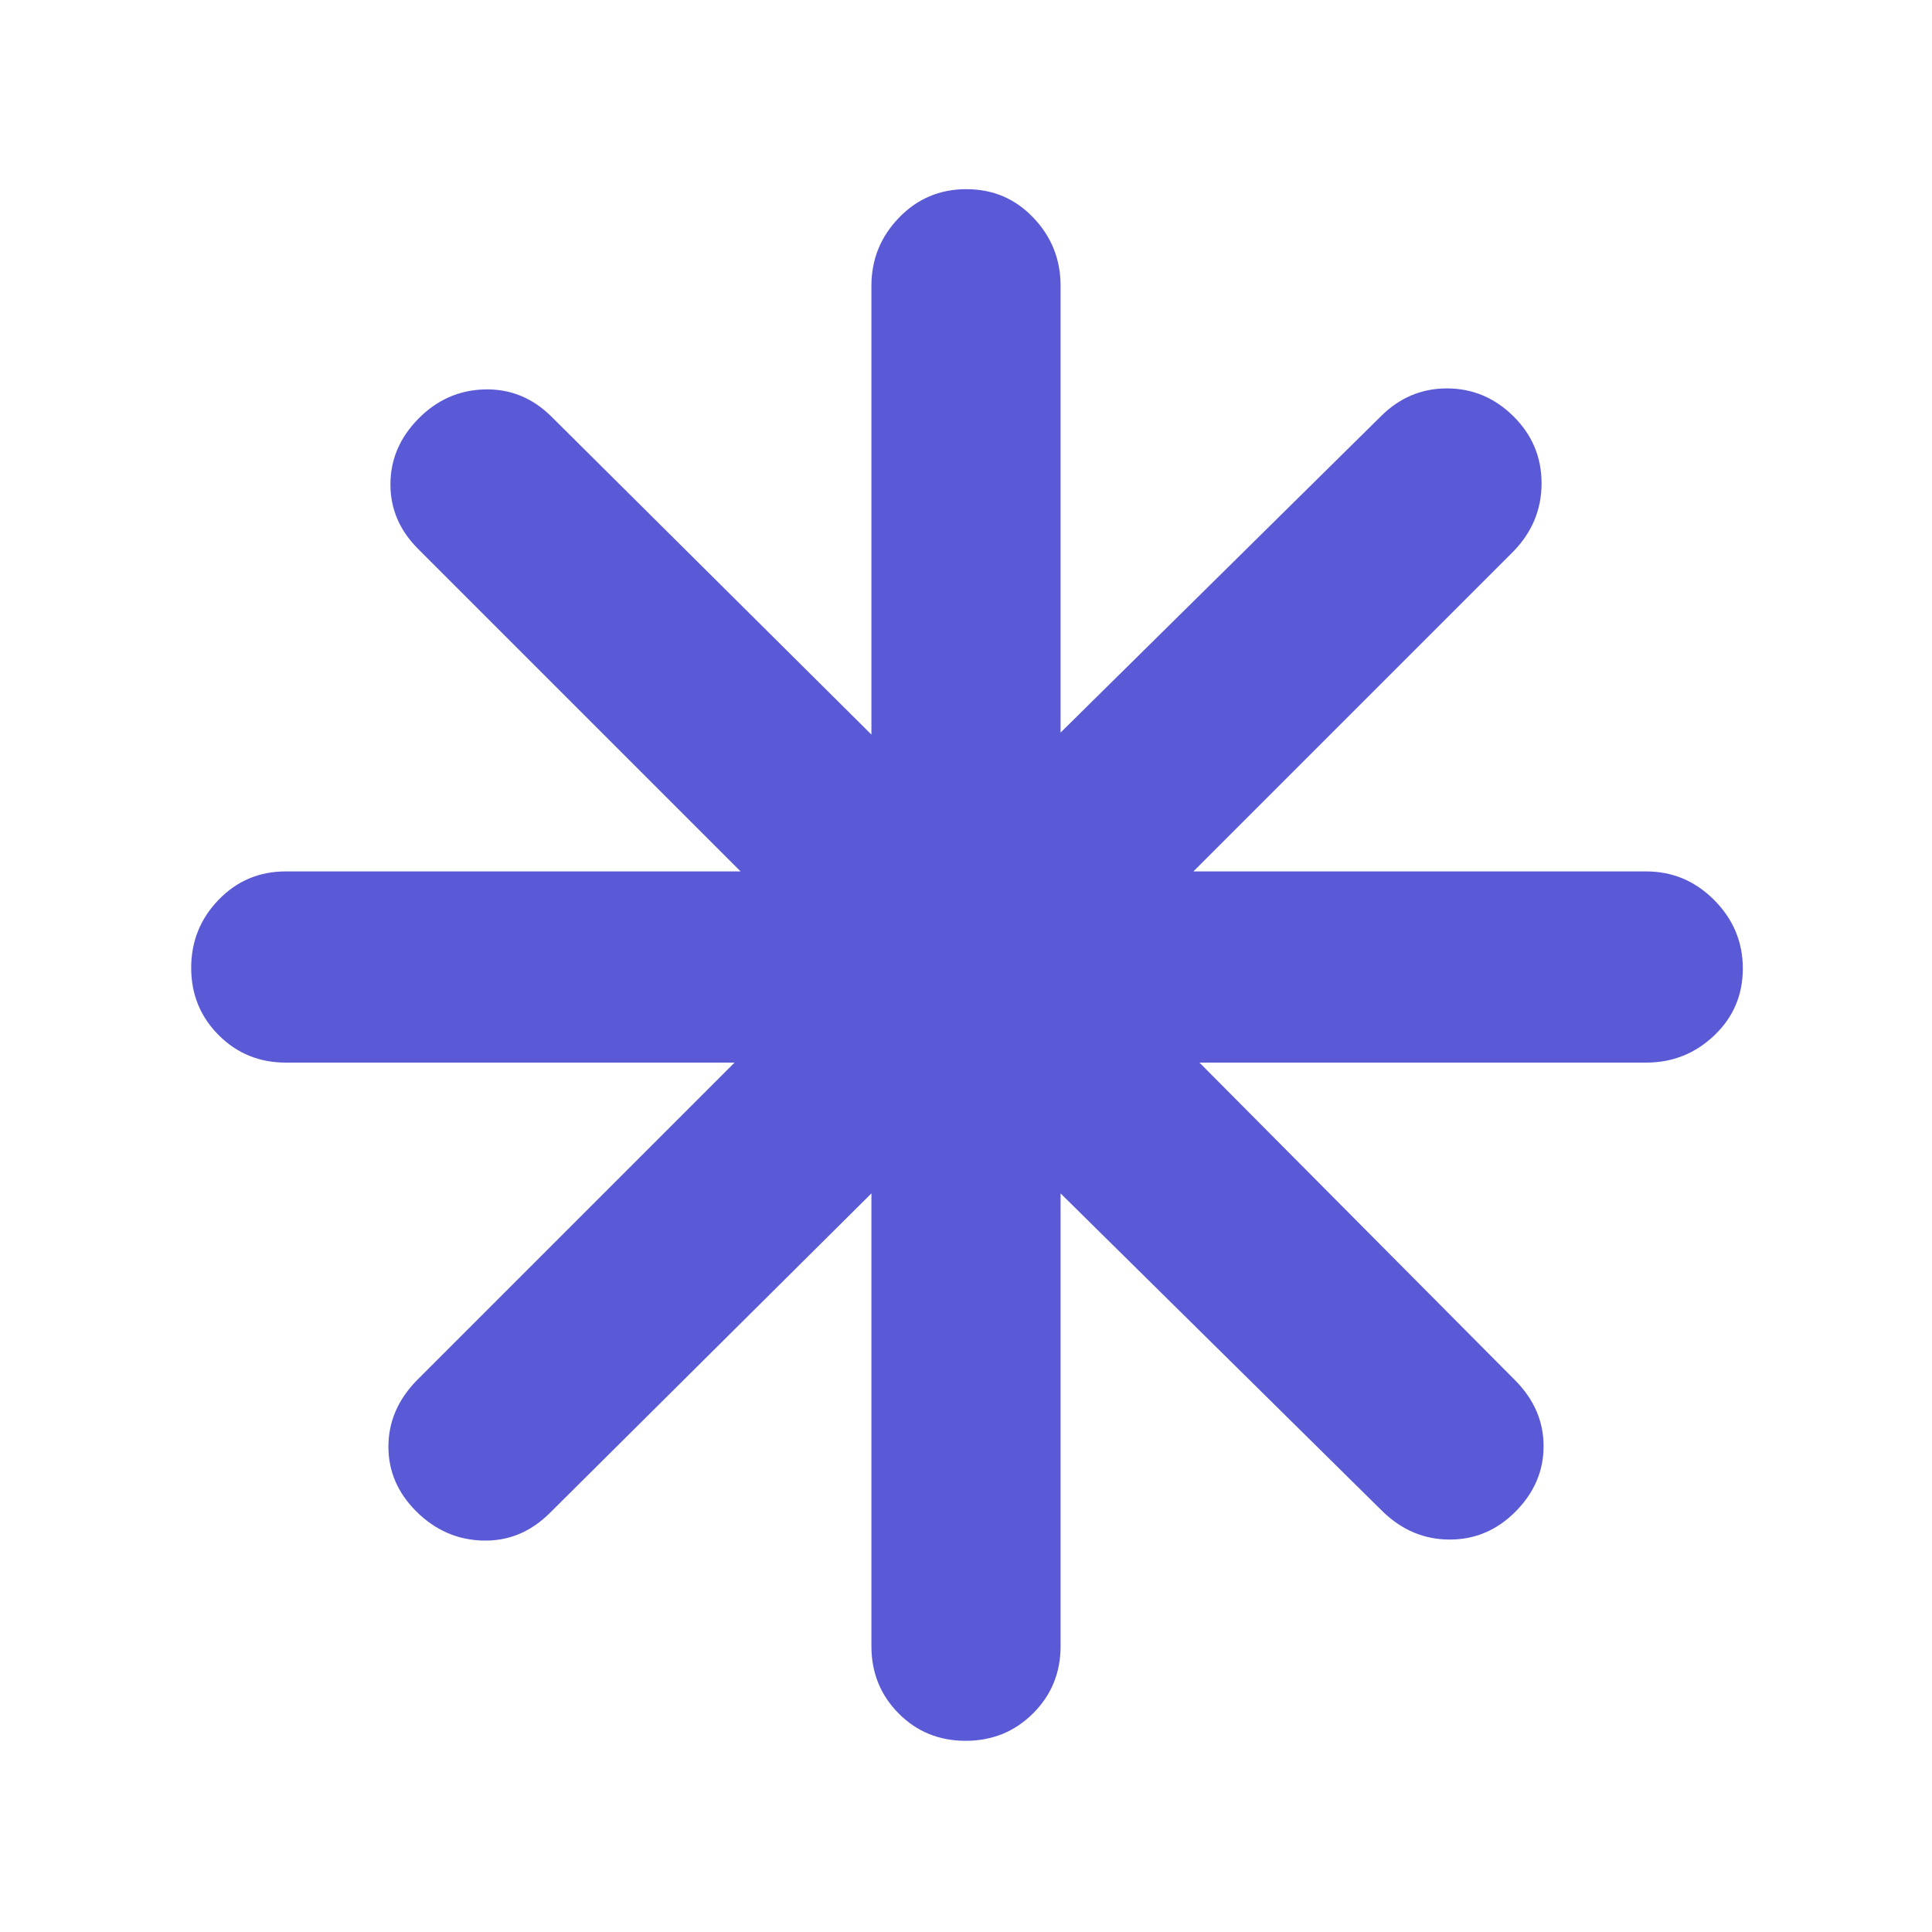 <svg xmlns="http://www.w3.org/2000/svg" height="48" viewBox="0 -960 960 960" width="48"><path fill="rgb(90, 90, 215)" d="M479.82-95Q460-95 446.5-108.63 433-122.25 433-142v-225L273-208q-14.2 14-33.1 13.5-18.9-.5-32.9-14.34t-14-32.3q0-18.46 14-32.86l158-158H142q-19.75 0-33.37-13.68Q95-459.35 95-479.09q0-19.73 13.63-33.82Q122.25-527 142-527h226L208-687q-14-13.8-14-32.29 0-18.5 13.84-32.6 13.84-14.11 32.94-14.61Q259.87-767 274-753l159 158v-223q0-19.63 13.68-33.81Q460.35-866 480.18-866q19.82 0 33.32 14.19Q527-837.63 527-818v222l159-157q13.93-14 32.97-14Q738-767 752-753.16t14 33.3q0 19.46-14 33.86L593-527h225q19.63 0 33.81 14.26 14.19 14.27 14.19 34 0 19.74-14.19 33.24Q837.63-432 818-432H596l157 158q14 14.2 14 32.6 0 18.4-13.84 32.4t-32.8 14q-18.96 0-33.36-14L527-367v225q0 19.75-13.68 33.37Q499.65-95 479.82-95Z"/></svg>